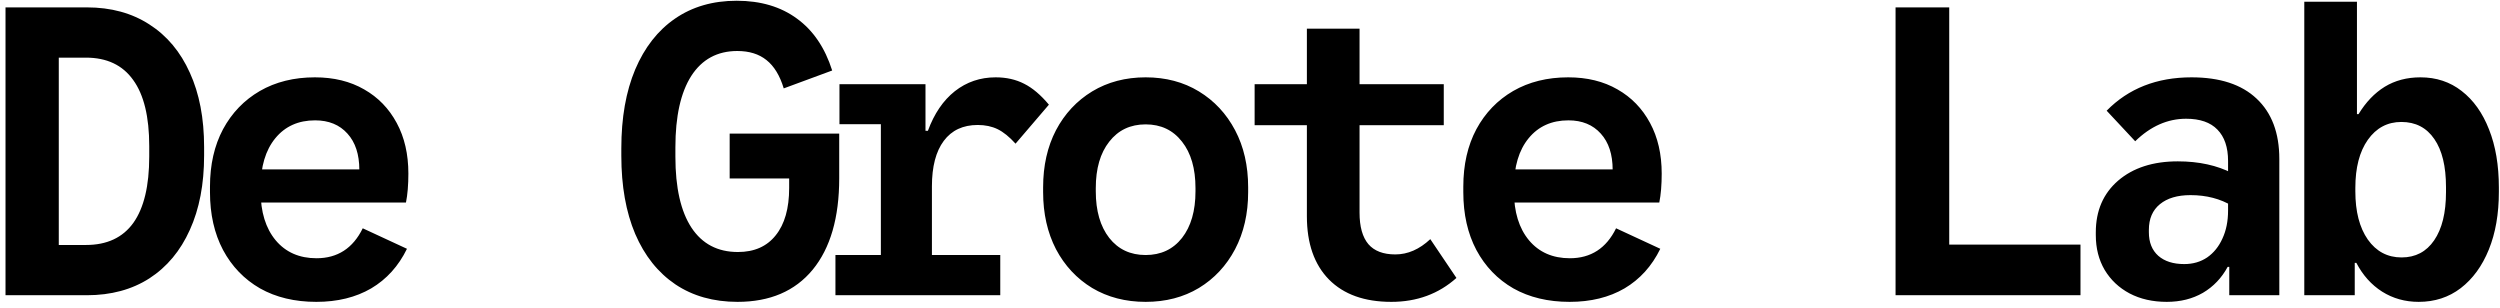 <svg width="398" height="49" viewBox="0 0 398 49" fill="none" xmlns="http://www.w3.org/2000/svg">
<path d="M0.878 47V1.176H13.838C17.678 1.176 20.995 2.083 23.79 3.896C26.585 5.688 28.729 8.248 30.222 11.576C31.737 14.883 32.494 18.829 32.494 23.416V24.76C32.494 29.325 31.737 33.272 30.222 36.6C28.729 39.928 26.585 42.499 23.79 44.312C20.995 46.104 17.678 47 13.838 47H0.878ZM9.358 39H13.678C17.027 39 19.545 37.827 21.23 35.48C22.915 33.112 23.758 29.592 23.758 24.92V23.256C23.758 18.584 22.905 15.075 21.198 12.728C19.513 10.36 17.006 9.176 13.678 9.176H9.358V39ZM50.357 48.056C46.922 48.056 43.936 47.341 41.397 45.912C38.88 44.461 36.917 42.424 35.509 39.8C34.122 37.176 33.429 34.104 33.429 30.584V29.72C33.429 26.221 34.122 23.171 35.509 20.568C36.917 17.965 38.869 15.939 41.365 14.488C43.882 13.037 46.805 12.312 50.133 12.312C53.141 12.312 55.754 12.952 57.973 14.232C60.192 15.491 61.92 17.272 63.157 19.576C64.394 21.859 65.013 24.547 65.013 27.64C65.013 28.515 64.981 29.347 64.917 30.136C64.853 30.904 64.757 31.608 64.629 32.248H37.973V26.968H57.205V27.032C57.205 24.579 56.576 22.659 55.317 21.272C54.058 19.864 52.341 19.16 50.165 19.16C47.498 19.16 45.386 20.109 43.829 22.008C42.272 23.907 41.493 26.52 41.493 29.848V30.456C41.493 33.741 42.293 36.344 43.893 38.264C45.493 40.163 47.658 41.112 50.389 41.112C53.738 41.112 56.192 39.523 57.749 36.344L64.789 39.608C63.445 42.36 61.546 44.461 59.093 45.912C56.64 47.341 53.728 48.056 50.357 48.056ZM117.411 48.056C113.592 48.056 110.296 47.128 107.523 45.272C104.75 43.395 102.616 40.717 101.123 37.24C99.651 33.763 98.915 29.613 98.915 24.792V23.608C98.915 18.744 99.651 14.563 101.123 11.064C102.616 7.544 104.728 4.845 107.459 2.968C110.211 1.069 113.486 0.12 117.283 0.12C121.102 0.12 124.302 1.069 126.883 2.968C129.464 4.845 131.331 7.597 132.483 11.224L124.771 14.072C124.152 12.024 123.235 10.52 122.019 9.56C120.824 8.6 119.278 8.12 117.379 8.12C114.2 8.12 111.758 9.443 110.051 12.088C108.366 14.733 107.523 18.52 107.523 23.448V24.952C107.523 29.88 108.376 33.645 110.083 36.248C111.79 38.829 114.254 40.12 117.475 40.12C120.078 40.12 122.083 39.235 123.491 37.464C124.92 35.693 125.635 33.176 125.635 29.912V28.408H116.163V21.272H133.603V28.376C133.603 34.648 132.195 39.501 129.379 42.936C126.563 46.349 122.574 48.056 117.411 48.056ZM140.234 44.024V13.4H147.338V20.824H147.722C148.725 18.093 150.154 15.992 152.01 14.52C153.887 13.048 156.053 12.312 158.506 12.312C160.213 12.312 161.727 12.653 163.05 13.336C164.373 13.997 165.685 15.107 166.986 16.664L161.674 22.872C160.693 21.784 159.743 21.016 158.826 20.568C157.909 20.12 156.853 19.896 155.658 19.896C153.311 19.896 151.509 20.739 150.25 22.424C148.991 24.109 148.362 26.52 148.362 29.656V44.024H140.234ZM133.002 47V40.6H159.242V47H133.002ZM133.642 19.768V13.4H143.978V19.768H133.642ZM182.385 48.056C179.185 48.056 176.348 47.32 173.873 45.848C171.42 44.355 169.5 42.296 168.113 39.672C166.748 37.027 166.065 33.997 166.065 30.584V29.816C166.065 26.381 166.748 23.352 168.113 20.728C169.5 18.104 171.42 16.045 173.873 14.552C176.348 13.059 179.185 12.312 182.385 12.312C185.585 12.312 188.412 13.059 190.865 14.552C193.318 16.045 195.238 18.104 196.625 20.728C198.012 23.352 198.705 26.381 198.705 29.816V30.584C198.705 33.997 198.012 37.027 196.625 39.672C195.238 42.296 193.318 44.355 190.865 45.848C188.412 47.32 185.585 48.056 182.385 48.056ZM182.385 40.6C184.817 40.6 186.748 39.693 188.177 37.88C189.606 36.045 190.321 33.571 190.321 30.456V29.944C190.321 26.829 189.606 24.365 188.177 22.552C186.748 20.717 184.817 19.8 182.385 19.8C179.953 19.8 178.022 20.717 176.593 22.552C175.164 24.365 174.449 26.829 174.449 29.944V30.456C174.449 33.571 175.164 36.045 176.593 37.88C178.022 39.693 179.953 40.6 182.385 40.6ZM221.496 48.056C217.229 48.056 213.923 46.872 211.576 44.504C209.229 42.115 208.056 38.755 208.056 34.424V4.568H216.44V33.848C216.44 36.088 216.909 37.763 217.848 38.872C218.787 39.96 220.216 40.504 222.136 40.504C224.12 40.504 225.976 39.693 227.704 38.072L231.864 44.248C229.027 46.787 225.571 48.056 221.496 48.056ZM199.736 19.928V13.4H229.848V19.928H199.736ZM249.887 48.056C246.452 48.056 243.466 47.341 240.927 45.912C238.41 44.461 236.447 42.424 235.039 39.8C233.652 37.176 232.959 34.104 232.959 30.584V29.72C232.959 26.221 233.652 23.171 235.039 20.568C236.447 17.965 238.399 15.939 240.895 14.488C243.412 13.037 246.335 12.312 249.663 12.312C252.671 12.312 255.284 12.952 257.503 14.232C259.722 15.491 261.45 17.272 262.687 19.576C263.924 21.859 264.543 24.547 264.543 27.64C264.543 28.515 264.511 29.347 264.447 30.136C264.383 30.904 264.287 31.608 264.159 32.248H237.503V26.968H256.735V27.032C256.735 24.579 256.106 22.659 254.847 21.272C253.588 19.864 251.871 19.16 249.695 19.16C247.028 19.16 244.916 20.109 243.359 22.008C241.802 23.907 241.023 26.52 241.023 29.848V30.456C241.023 33.741 241.823 36.344 243.423 38.264C245.023 40.163 247.188 41.112 249.919 41.112C253.268 41.112 255.722 39.523 257.279 36.344L264.319 39.608C262.975 42.36 261.076 44.461 258.623 45.912C256.17 47.341 253.258 48.056 249.887 48.056ZM301.773 47V1.176H310.317V38.936H331.213V47H301.773ZM344.948 48.056C342.708 48.056 340.735 47.608 339.028 46.712C337.343 45.816 336.02 44.568 335.06 42.968C334.121 41.368 333.652 39.523 333.652 37.432V36.984C333.652 33.549 334.836 30.808 337.204 28.76C339.593 26.712 342.761 25.688 346.708 25.688C348.393 25.688 349.961 25.848 351.412 26.168C352.863 26.488 354.185 26.957 355.38 27.576V32.792C353.481 31.64 351.263 31.064 348.724 31.064C346.655 31.064 345.033 31.544 343.86 32.504C342.687 33.464 342.1 34.829 342.1 36.6V36.984C342.1 38.584 342.601 39.832 343.604 40.728C344.607 41.603 345.983 42.04 347.732 42.04C349.119 42.04 350.335 41.688 351.38 40.984C352.425 40.259 353.236 39.256 353.812 37.976C354.409 36.696 354.708 35.213 354.708 33.528V25.624C354.708 23.448 354.143 21.784 353.012 20.632C351.903 19.48 350.239 18.904 348.02 18.904C345.076 18.904 342.377 20.099 339.924 22.488L335.38 17.624C338.857 14.083 343.359 12.312 348.884 12.312C353.407 12.312 356.863 13.443 359.252 15.704C361.663 17.965 362.868 21.165 362.868 25.304V47H354.9V42.488H354.644C353.684 44.259 352.372 45.635 350.708 46.616C349.044 47.576 347.124 48.056 344.948 48.056ZM385.051 48.056C382.896 48.056 380.955 47.512 379.227 46.424C377.52 45.336 376.155 43.811 375.131 41.848H374.875V47H366.843V0.28H375.227V18.168H375.483C376.635 16.269 378.022 14.819 379.643 13.816C381.286 12.813 383.184 12.312 385.339 12.312C387.856 12.312 390.043 13.037 391.899 14.488C393.776 15.939 395.227 17.976 396.251 20.6C397.296 23.224 397.819 26.307 397.819 29.848V30.552C397.819 34.051 397.286 37.112 396.219 39.736C395.152 42.36 393.659 44.408 391.739 45.88C389.84 47.331 387.611 48.056 385.051 48.056ZM382.331 40.984C384.55 40.984 386.278 40.077 387.515 38.264C388.774 36.429 389.403 33.869 389.403 30.584V29.784C389.403 26.477 388.784 23.928 387.547 22.136C386.31 20.323 384.56 19.416 382.299 19.416C380.08 19.416 378.299 20.365 376.955 22.264C375.632 24.141 374.971 26.691 374.971 29.912V30.456C374.971 33.677 375.632 36.237 376.955 38.136C378.299 40.035 380.091 40.984 382.331 40.984Z" fill="black"/>
</svg>
